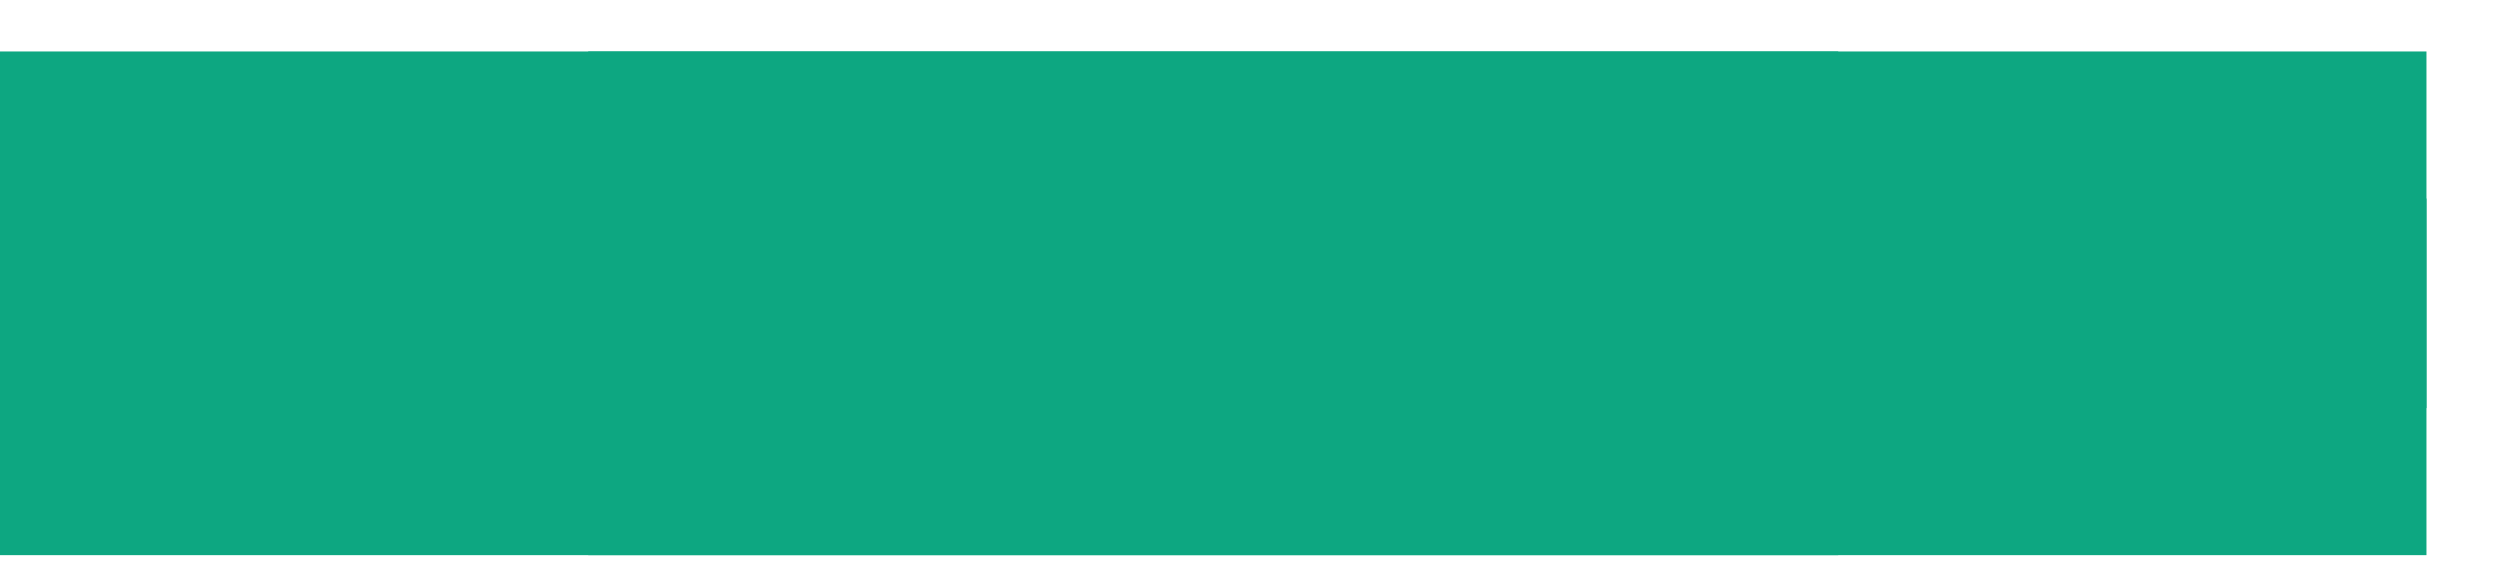 <?xml version="1.0" encoding="UTF-8"?>
<svg width="17px" height="4px" viewBox="0 0 17 4" version="1.1" xmlns="http://www.w3.org/2000/svg" xmlns:xlink="http://www.w3.org/1999/xlink">
    <!-- Generator: Sketch 48.2 (47327) - http://www.bohemiancoding.com/sketch -->
    <title>Group 5</title>
    <desc>Created with Sketch.</desc>
    <defs></defs>
    <g id="1440" stroke="none" stroke-width="1" fill="none" fill-rule="evenodd" transform="translate(-516, -636)">
        <g id="hero" transform="translate(90, 57)" fill="#0DA781">
            <g id="decorations" transform="translate(0, 137)">
                <g id="Group-5" transform="translate(426, 442)">
                    <polygon id="_" points="0 1.35 12.5 1.35 12.5 3.775 0 3.775"></polygon>
                    <polygon id="_" points="0 0.35 12.5 0.35 12.5 2.775 0 2.775"></polygon>
                    <polygon id="_" points="4 1.35 16.5 1.35 16.5 3.775 4 3.775"></polygon>
                    <polygon id="_" points="4 0.35 16.5 0.35 16.5 2.775 4 2.775"></polygon>
                </g>
            </g>
        </g>
    </g>
</svg>